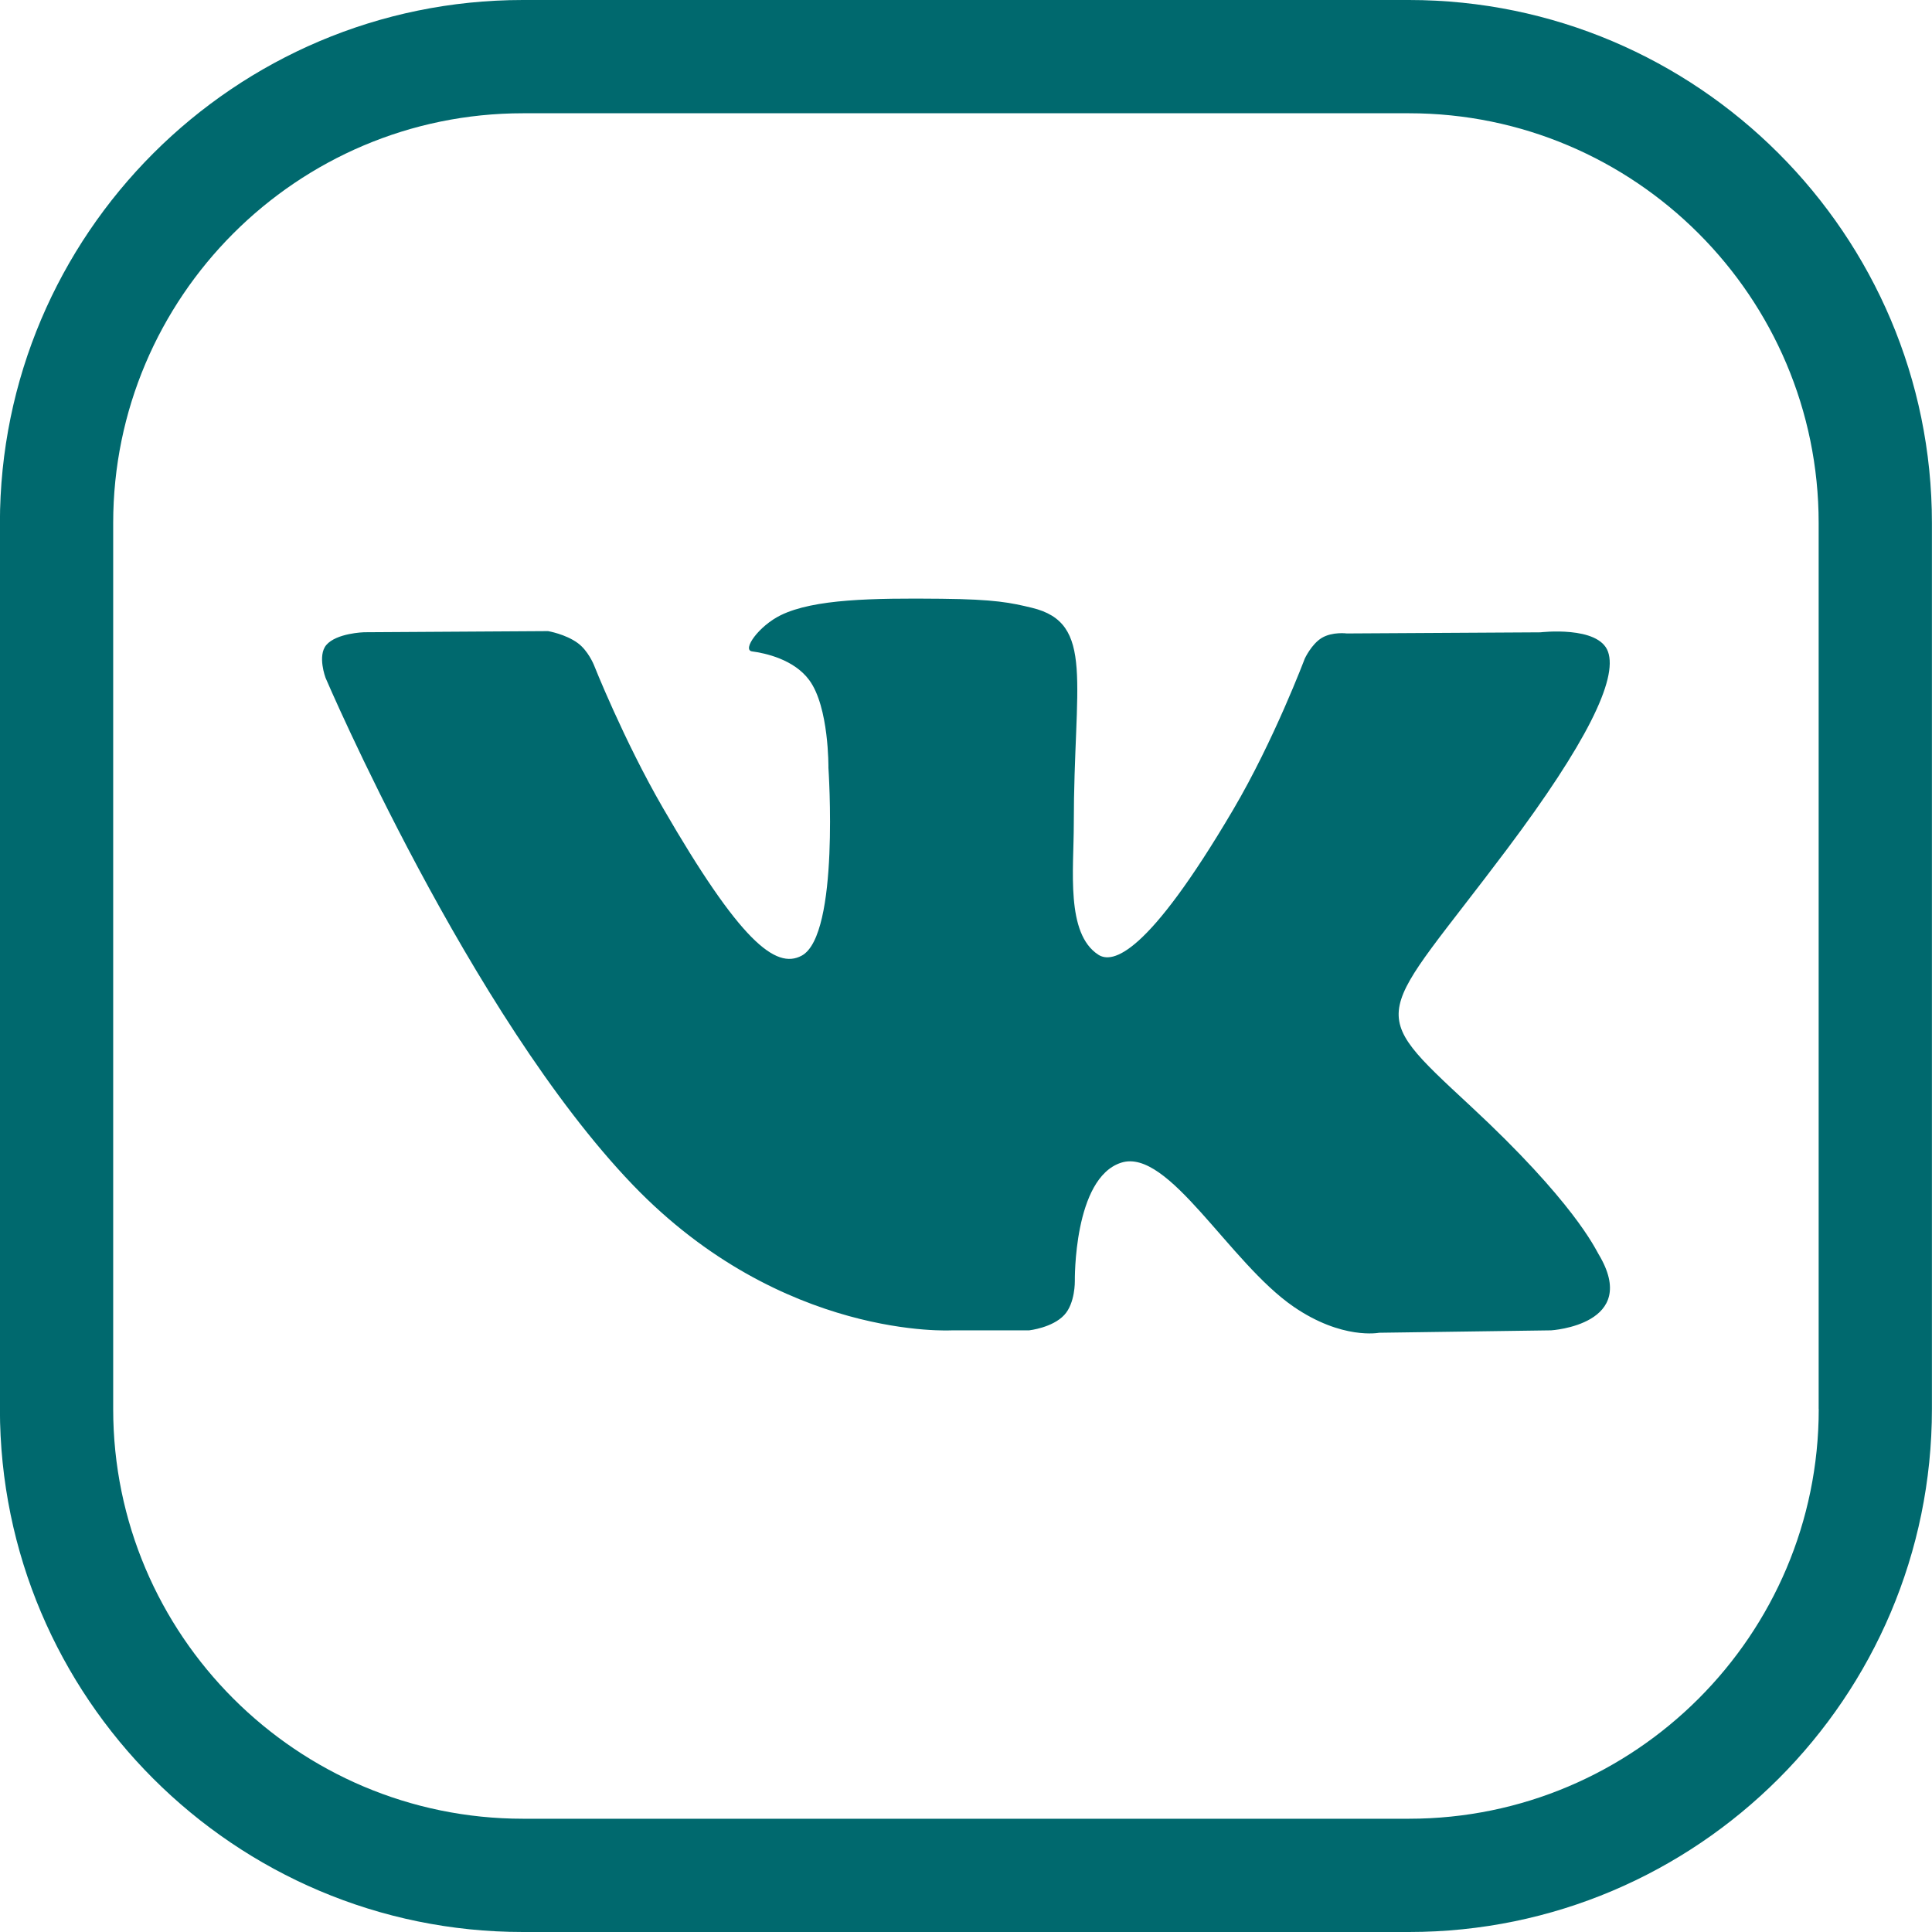 <svg width="24" height="24" viewBox="0 0 24 24" xmlns="http://www.w3.org/2000/svg" fill="none"><path d="M19.857 15.578c-.043-.072-.309-.65-1.589-1.838-1.34-1.244-1.16-1.042.454-3.193.983-1.31 1.376-2.11 1.253-2.452-.117-.326-.84-.24-.84-.24l-2.404.014s-.178-.024-.311.055c-.129.078-.212.258-.212.258s-.381 1.014-.889 1.876c-1.071 1.819-1.5 1.915-1.675 1.802-.407-.263-.305-1.058-.305-1.622 0-1.763.267-2.498-.521-2.688-.262-.063-.454-.105-1.123-.112-.858-.009-1.585.003-1.996.204-.274.134-.485.433-.356.45.159.021.519.097.71.357.247.335.238 1.089.238 1.089s.142 2.075-.331 2.333c-.325.177-.77-.184-1.725-1.835-.489-.845-.859-1.78-.859-1.78s-.071-.174-.198-.267c-.154-.113-.37-.149-.37-.149l-2.286.014s-.343.01-.469.159c-.112.133-.009.407-.009.407s1.79 4.187 3.816 6.298c1.859 1.935 3.969 1.808 3.969 1.808h.956s.289-.032.436-.191c.136-.146.131-.42.131-.42s-.019-1.283.577-1.472c.587-.186 1.341 1.24 2.14 1.789.604.415 1.063.324 1.063.324l2.137-.03s1.118-.069.588-.948zM17.503 0h-11.007c-3.582 0-6.497 2.914-6.497 6.497v11.007c0 3.582 2.914 6.496 6.497 6.496h11.007c3.582 0 6.496-2.914 6.496-6.496v-11.007c0-3.582-2.914-6.497-6.497-6.497zm5.09 17.504c0 2.806-2.283 5.089-5.09 5.089h-11.007c-2.806 0-5.09-2.283-5.09-5.089v-11.007c0-2.806 2.283-5.09 5.09-5.09h11.007c2.806 0 5.089 2.283 5.089 5.09v11.007z" fill="#00696E"/></svg>